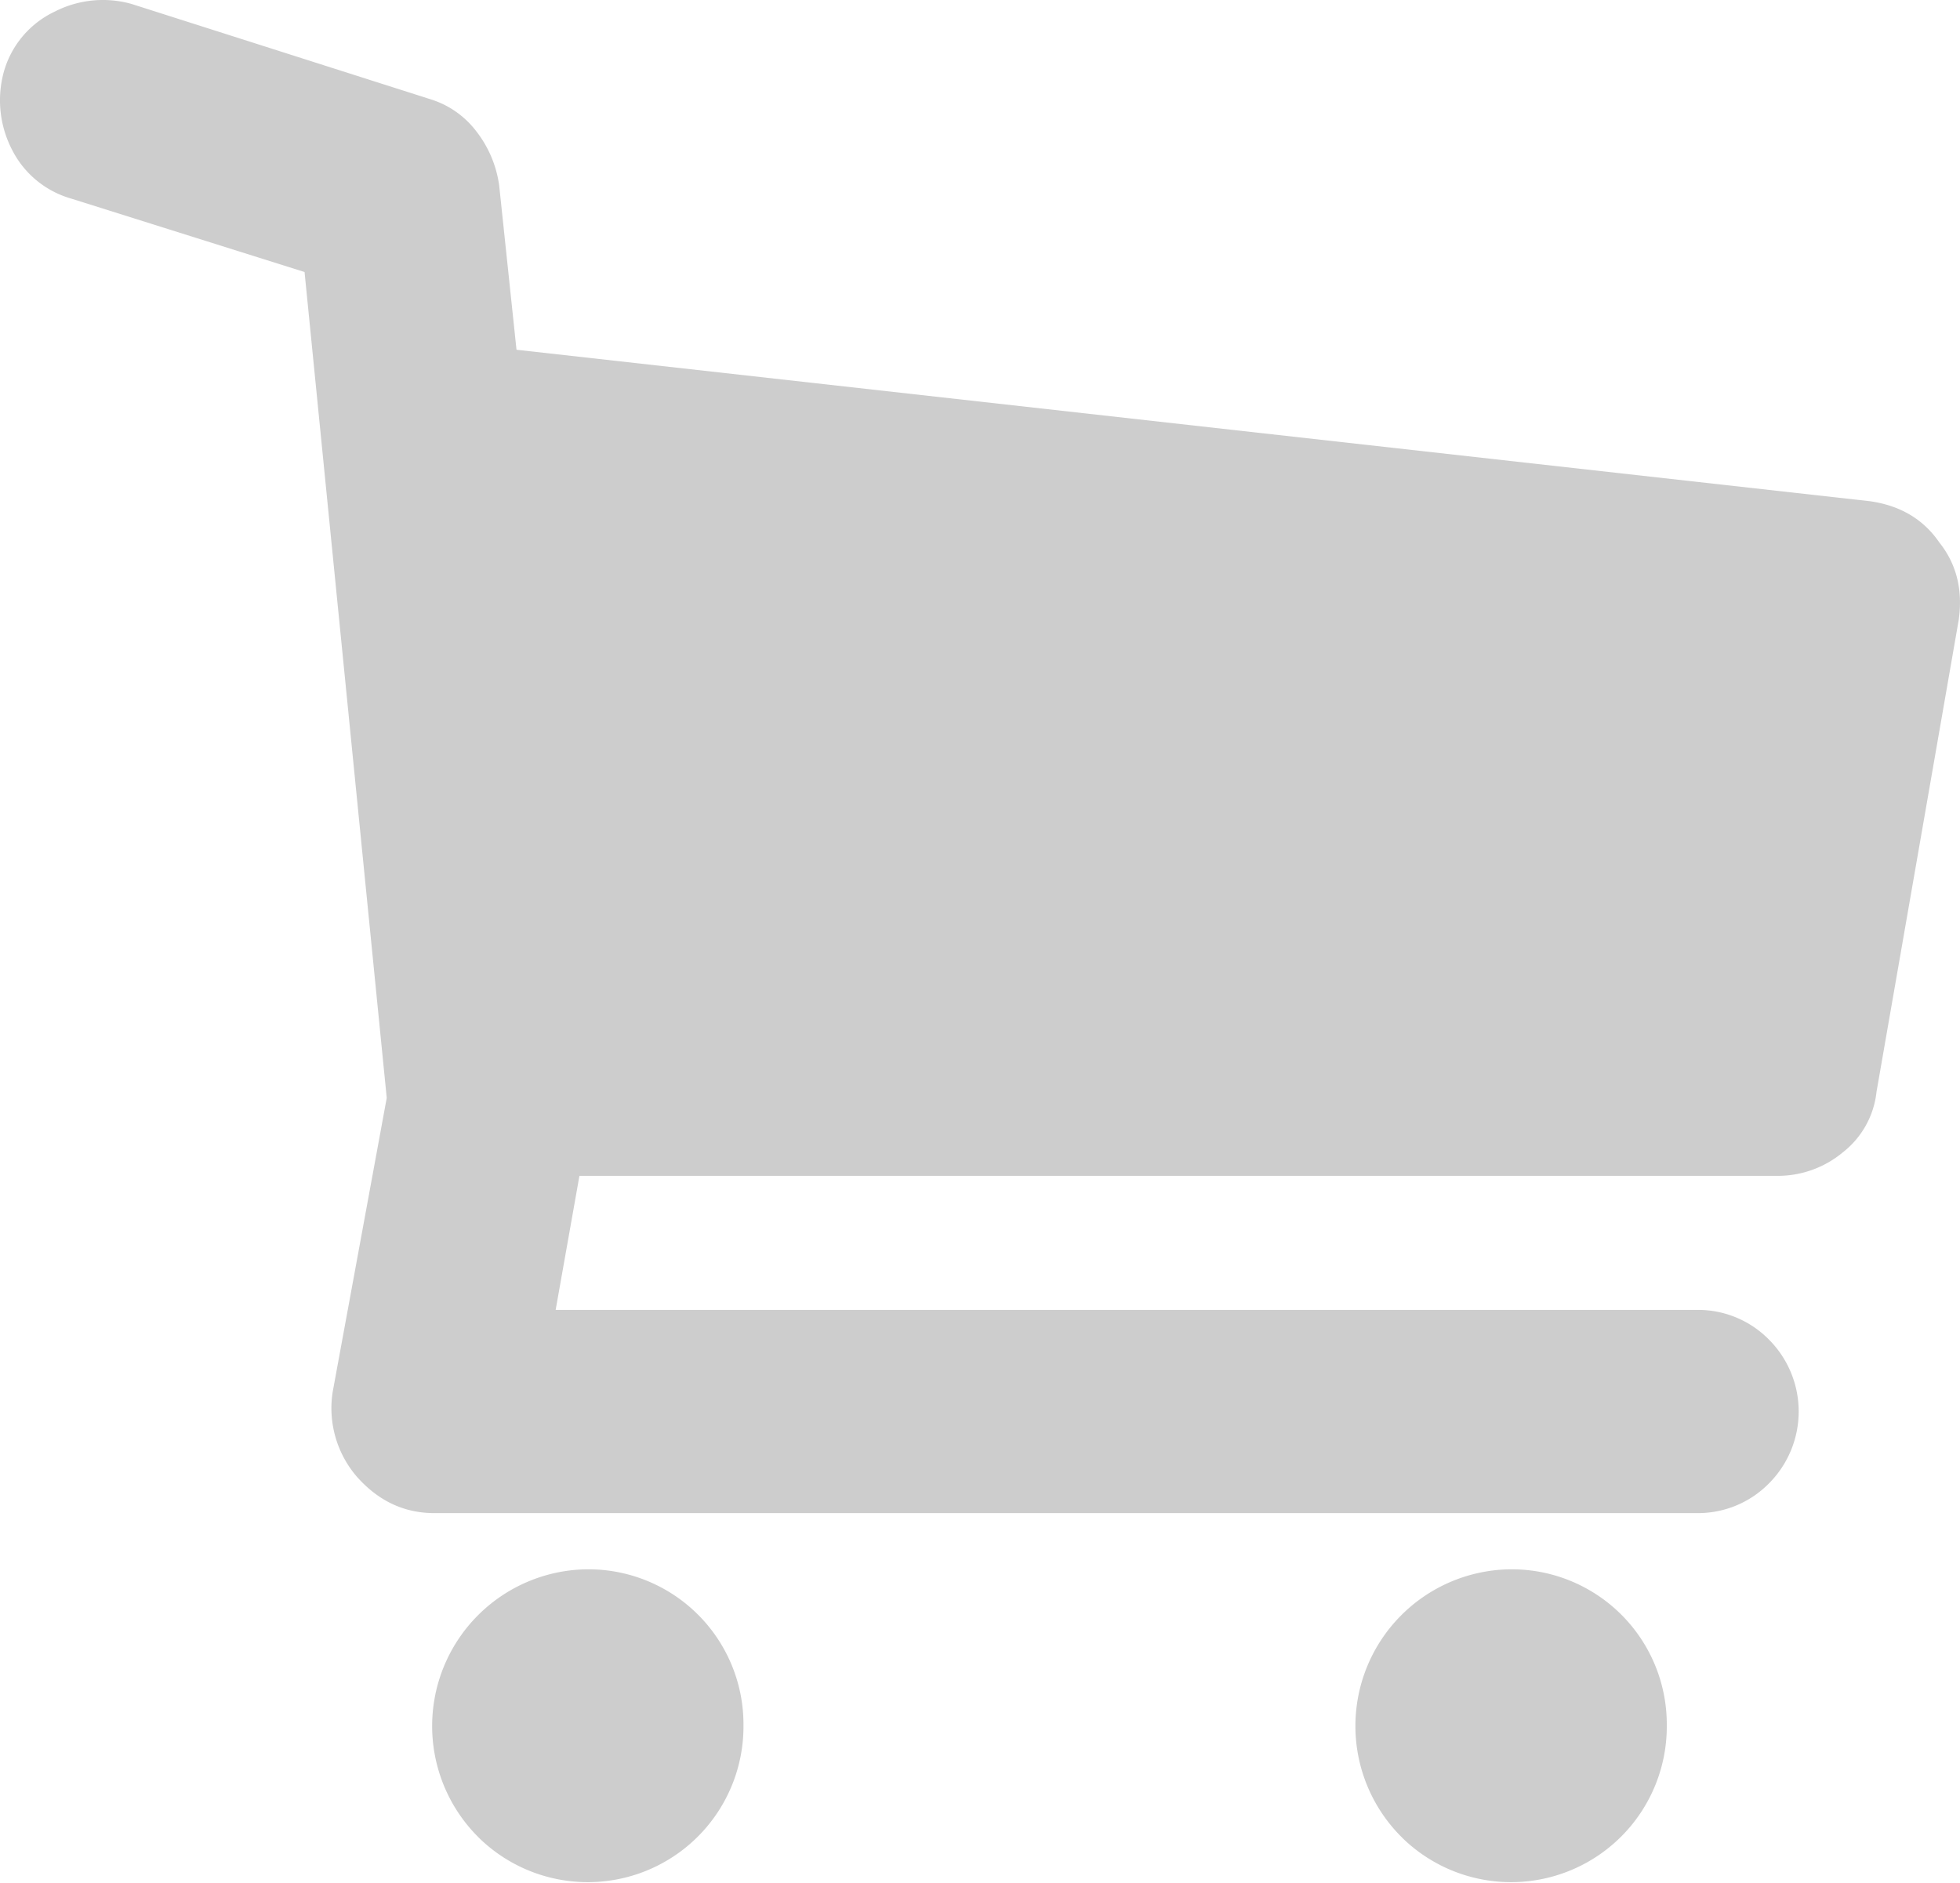 <svg xmlns="http://www.w3.org/2000/svg" viewBox="0 0 554.75 532.96"><defs><style>.cls-1{fill:#cdcdcd;}</style></defs><title>Ресурс 1</title><g id="Слой_2" data-name="Слой 2"><g id="Слой_1-2" data-name="Слой 1"><g id="Слой_2-2" data-name="Слой 2"><g id="Capa_1" data-name="Capa 1"><path class="cls-1" d="M548.87,153.51q7.34,9.18,5.51,22L531.13,309a25.16,25.16,0,0,1-9.49,17.14,28.77,28.77,0,0,1-18.64,6.7H164l-6.73,37.94H480.33a28.14,28.14,0,0,1,20.2,8.26,28.82,28.82,0,0,1,.24,40.76l-.24.24a28.14,28.14,0,0,1-20.2,8.26H122.92q-12.85,0-22-10.4A29.72,29.72,0,0,1,94.16,394l15.3-83.23L86.2,77,20.11,56.2A27.08,27.08,0,0,1,3.28,42.13a30.41,30.41,0,0,1-2.14-22A26.92,26.92,0,0,1,15.52,3.27,29.91,29.91,0,0,1,37.24,1.12L121.7,28.05a25.92,25.92,0,0,1,13.16,9.18,32,32,0,0,1,6.43,15.3L146.19,99,529.3,141.88Q542.14,143.72,548.87,153.51Zm-382.5,290.7a43.88,43.88,0,0,1,44.06,43.7q0,.19,0,.37a44.07,44.07,0,0,1-74.5,32.29l-.77-.77A44.37,44.37,0,0,1,166,444.21h.37Zm261.32,0a43.88,43.88,0,0,1,44.07,43.69q0,.19,0,.38a44.07,44.07,0,0,1-74.5,32.29l-.77-.77a44.36,44.36,0,0,1,30.85-75.59h.35Z"/></g></g></g></g></svg>